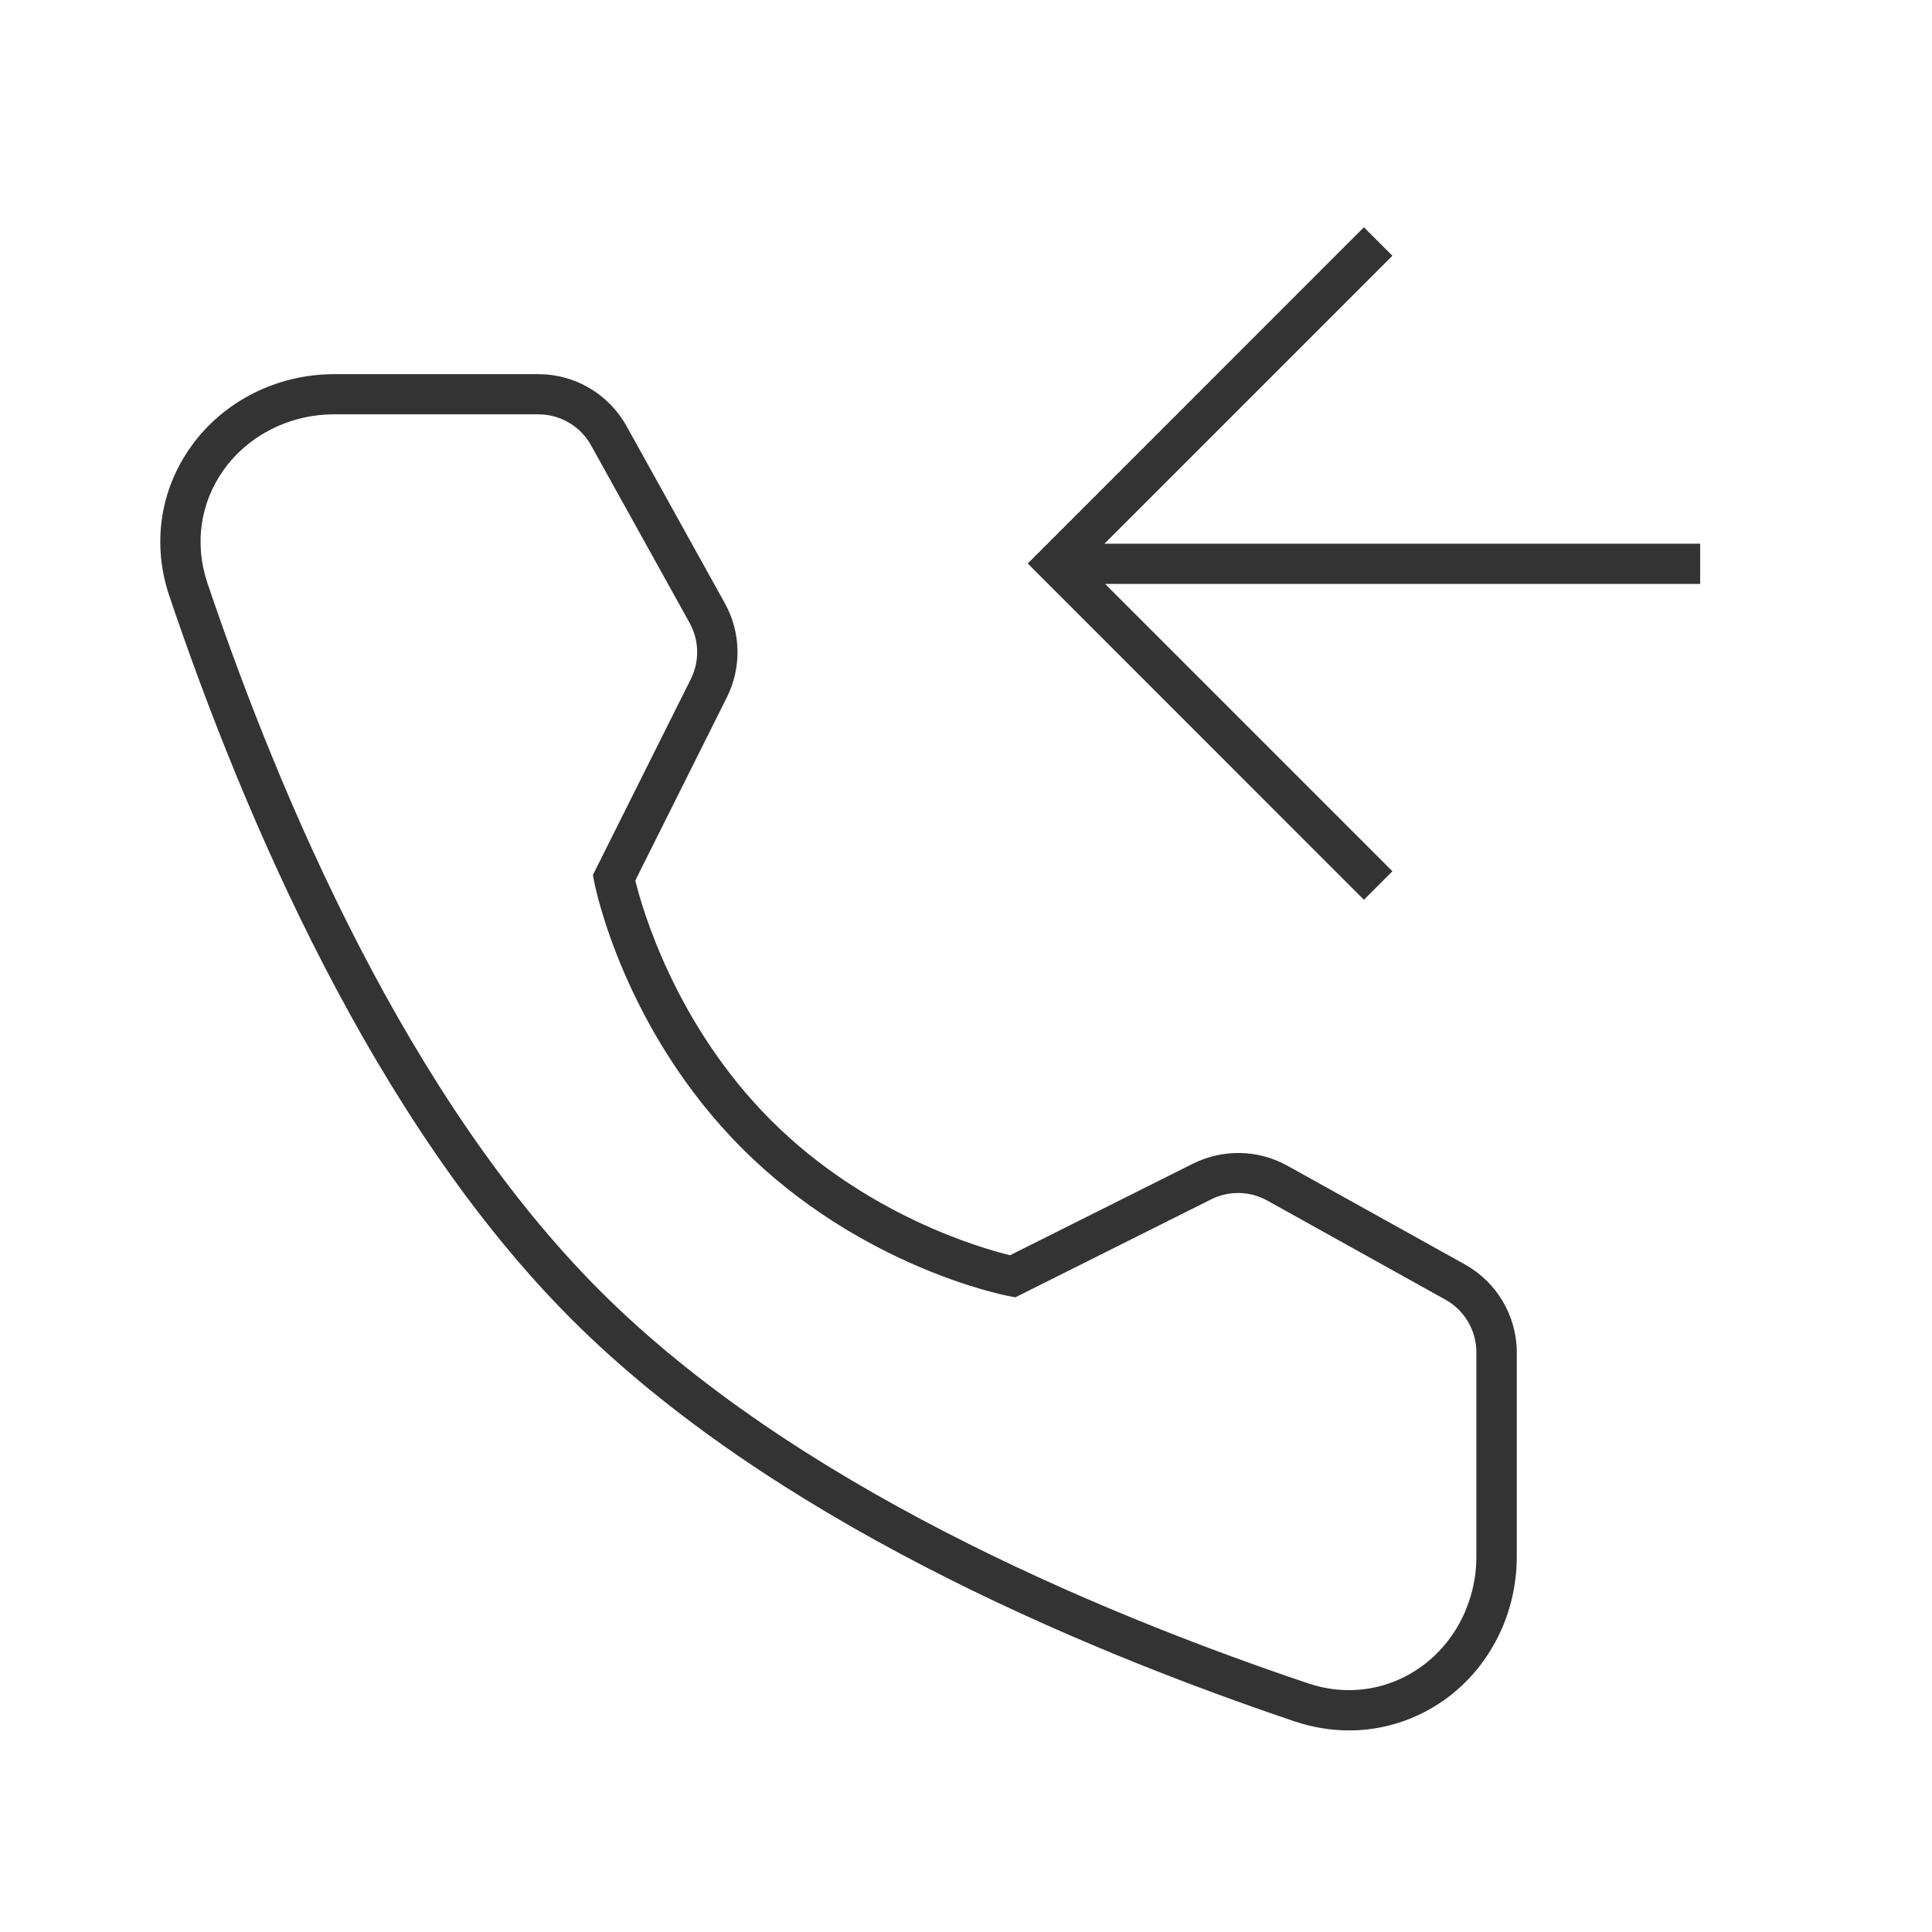 <?xml version="1.0" encoding="iso-8859-1"?>
<svg version="1.1" id="&#x56FE;&#x5C42;_1" xmlns="http://www.w3.org/2000/svg" xmlns:xlink="http://www.w3.org/1999/xlink" x="0px"
	 y="0px" viewBox="0 0 24 24" style="enable-background:new 0 0 24 24;" xml:space="preserve">
<path style="fill:#333333;" d="M16.76,21.496c-0.225,0-0.451-0.037-0.674-0.111C13.34,20.458,9.552,18.84,7.1,16.388
	c-2.45-2.449-4.069-6.239-4.997-8.986c-0.216-0.64-0.116-1.318,0.273-1.859c0.402-0.561,1.066-0.895,1.776-0.895h2.537
	c0.454,0,0.872,0.247,1.093,0.643l1.223,2.204c0.2,0.361,0.209,0.797,0.025,1.166l-1.138,2.277c0.086,0.351,0.498,1.79,1.684,2.977
	c1.186,1.186,2.621,1.593,2.971,1.678l2.276-1.139c0.37-0.183,0.806-0.174,1.166,0.025l2.21,1.229
	c0.396,0.221,0.643,0.64,0.643,1.093v2.537c0,0.71-0.334,1.374-0.895,1.776C17.592,21.366,17.181,21.496,16.76,21.496z M4.151,5.147
	c-0.549,0-1.061,0.257-1.37,0.687C2.487,6.243,2.413,6.756,2.576,7.241c0.911,2.697,2.496,6.412,4.877,8.793
	c2.383,2.384,6.097,3.968,8.793,4.876c0.485,0.165,0.998,0.089,1.407-0.204c0.43-0.309,0.687-0.821,0.687-1.37v-2.537
	c0-0.272-0.147-0.523-0.386-0.655l-2.209-1.229c-0.218-0.122-0.479-0.126-0.7-0.016l-2.432,1.217L12.53,16.1
	c-0.075-0.014-1.843-0.367-3.31-1.833c-1.466-1.467-1.825-3.239-1.839-3.314l-0.016-0.083l1.216-2.433
	c0.111-0.221,0.105-0.483-0.015-0.7L7.343,5.533C7.211,5.295,6.96,5.147,6.688,5.147H4.151z"/>
<polygon style="fill:#333333;" points="16.943,11.177 12.767,7 16.943,2.823 17.297,3.177 13.474,7 17.297,10.823 "/>
<rect x="13.12" y="6.754" style="fill:#333333;" width="8" height="0.5"/>
</svg>






